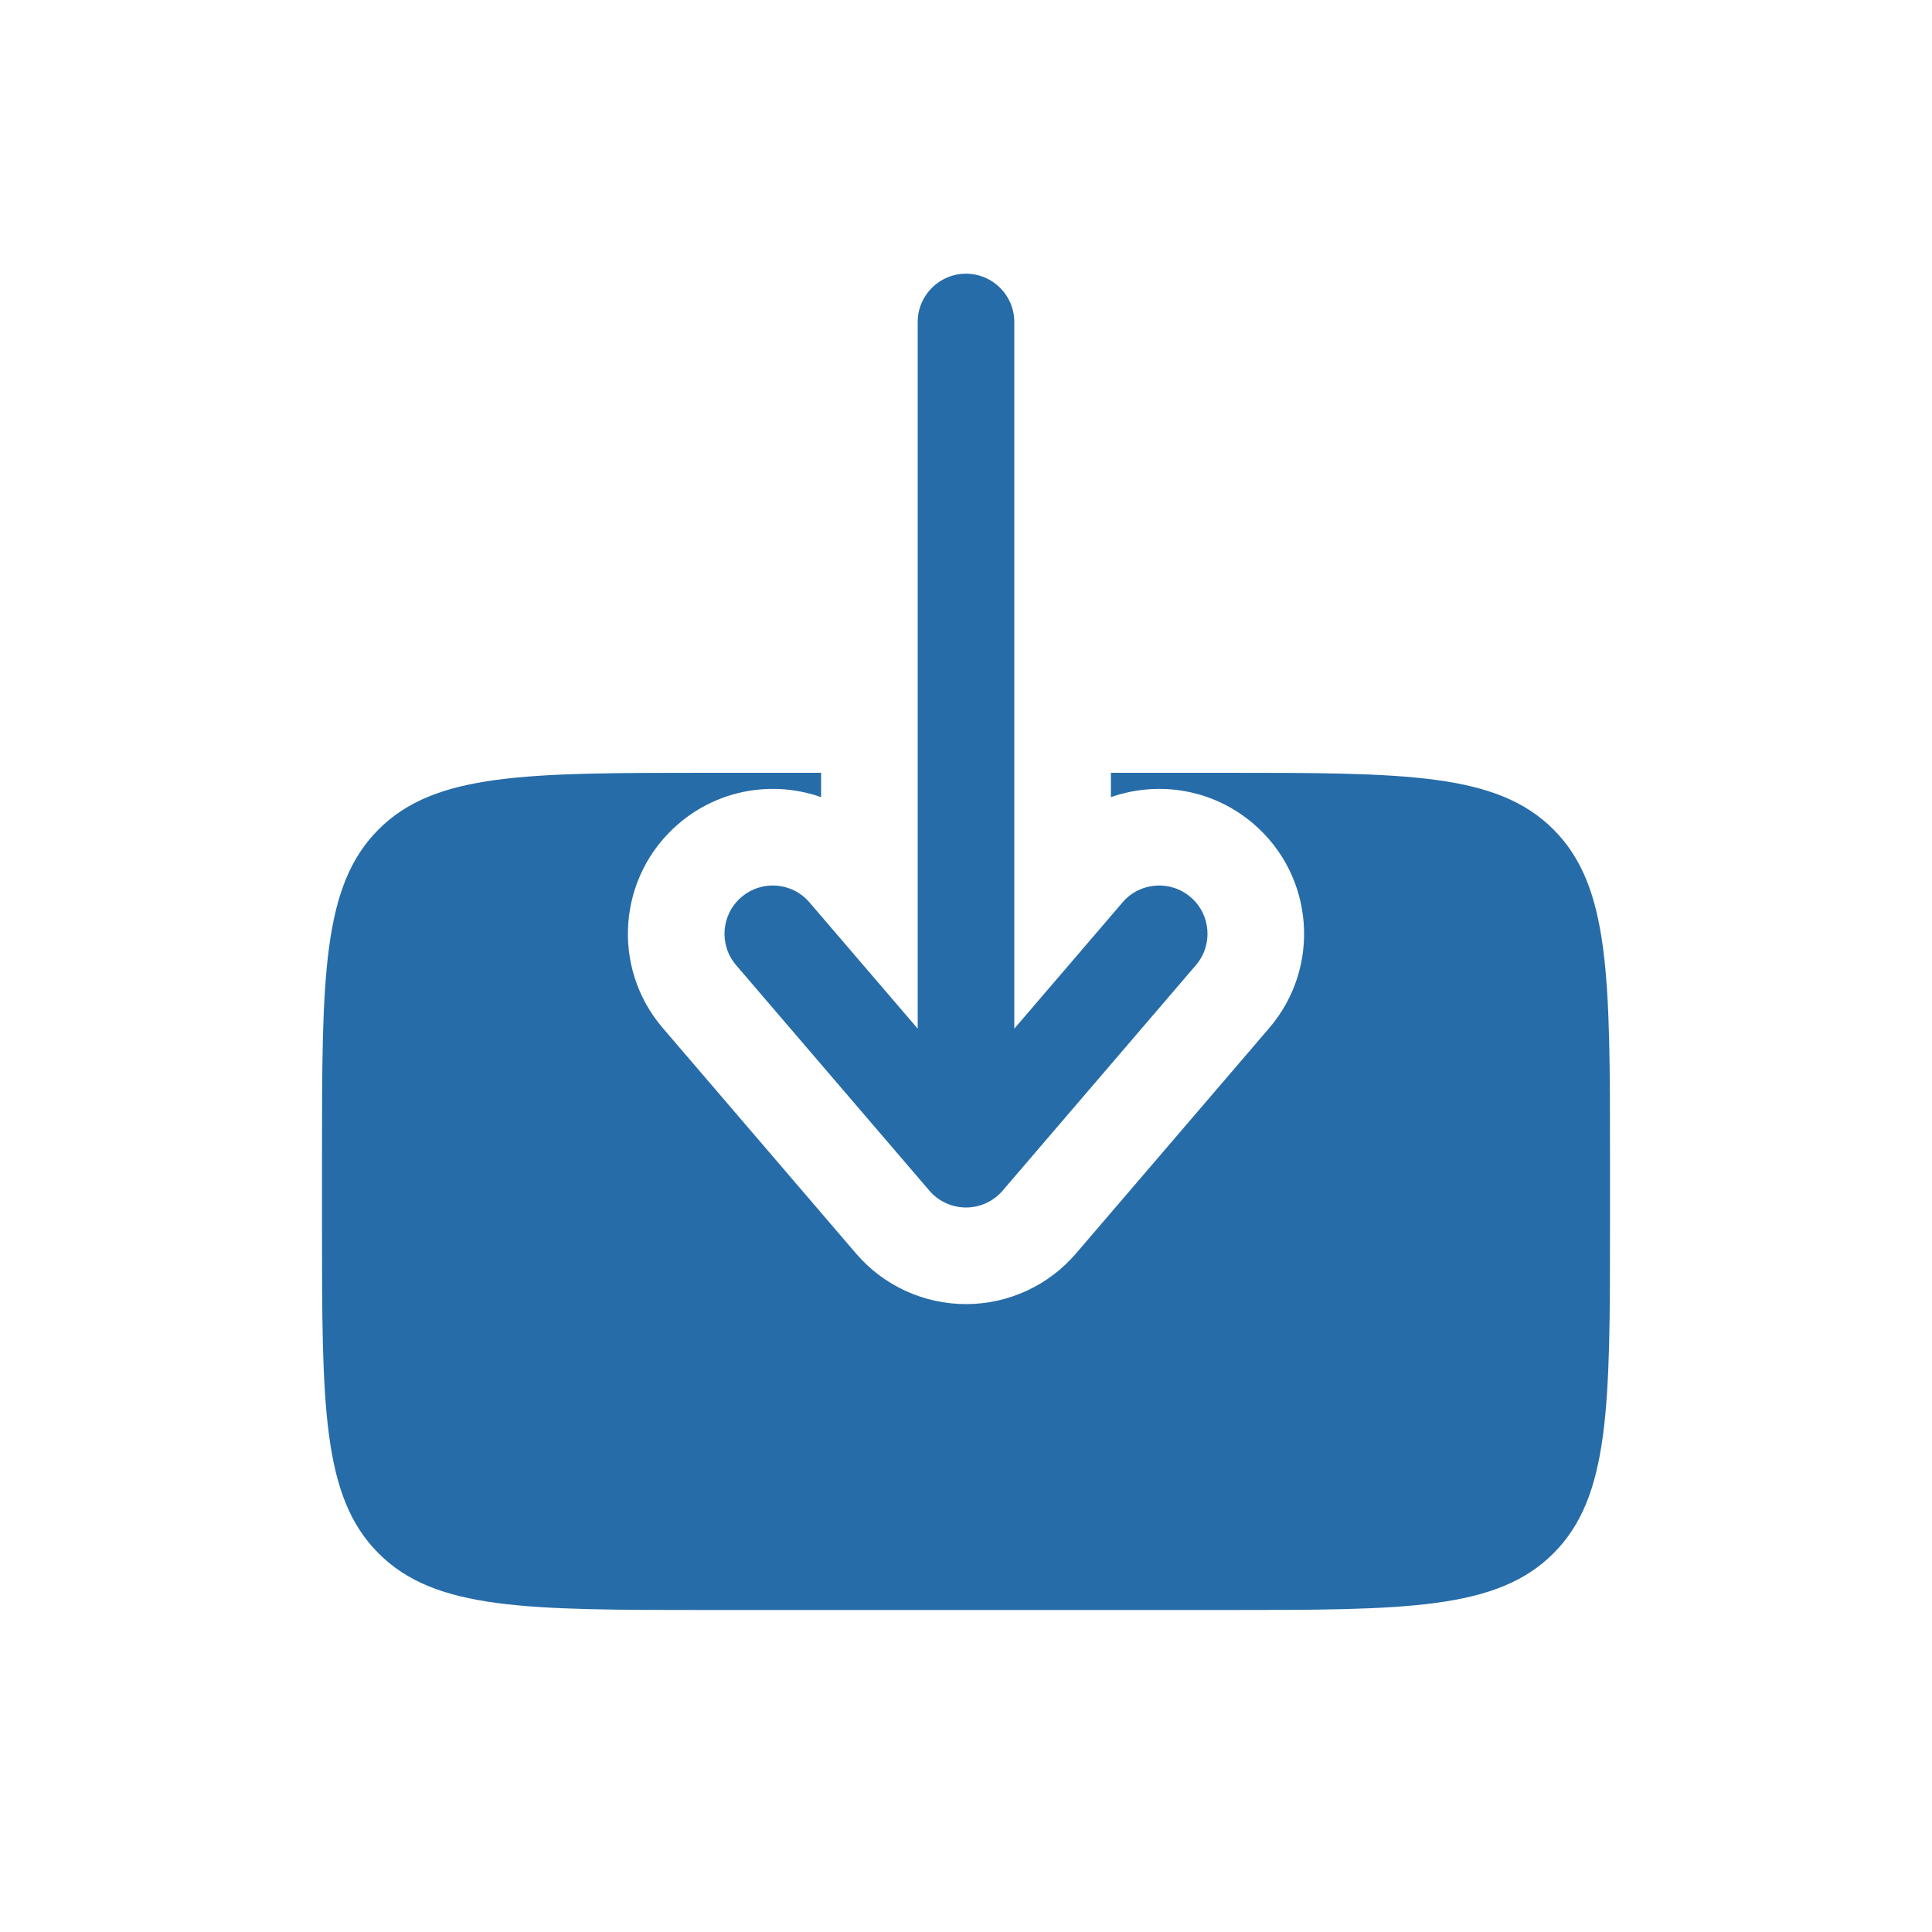 <svg width="30" height="30" viewBox="0 0 30 30" fill="none" xmlns="http://www.w3.org/2000/svg">
<path fill-rule="evenodd" clip-rule="evenodd" d="M15 4.25C14.586 4.25 14.25 4.586 14.25 5V15.973L12.569 14.012C12.3 13.697 11.826 13.661 11.512 13.931C11.197 14.2 11.161 14.674 11.431 14.988L14.431 18.488C14.573 18.654 14.781 18.75 15 18.75C15.219 18.75 15.427 18.654 15.569 18.488L18.569 14.988C18.839 14.674 18.803 14.2 18.488 13.931C18.174 13.661 17.7 13.697 17.431 14.012L15.75 15.973L15.75 5C15.75 4.586 15.414 4.25 15 4.25Z" fill="#266CA8"/>
<path d="M17.25 12V12.378C17.984 12.12 18.831 12.249 19.464 12.792C20.408 13.6 20.517 15.021 19.708 15.964L16.708 19.464C16.281 19.963 15.657 20.25 15 20.25C14.343 20.25 13.719 19.963 13.292 19.464L10.292 15.964C9.483 15.021 9.592 13.6 10.536 12.792C11.169 12.249 12.016 12.12 12.75 12.378V12H11C8.172 12 6.757 12 5.879 12.879C5 13.757 5 15.172 5 18V19C5 21.828 5 23.243 5.879 24.121C6.757 25 8.172 25 11 25H19C21.828 25 23.243 25 24.121 24.121C25 23.243 25 21.828 25 19V18C25 15.172 25 13.757 24.121 12.879C23.243 12 21.828 12 19 12H17.25Z" fill="#266CA8"/>
</svg>
